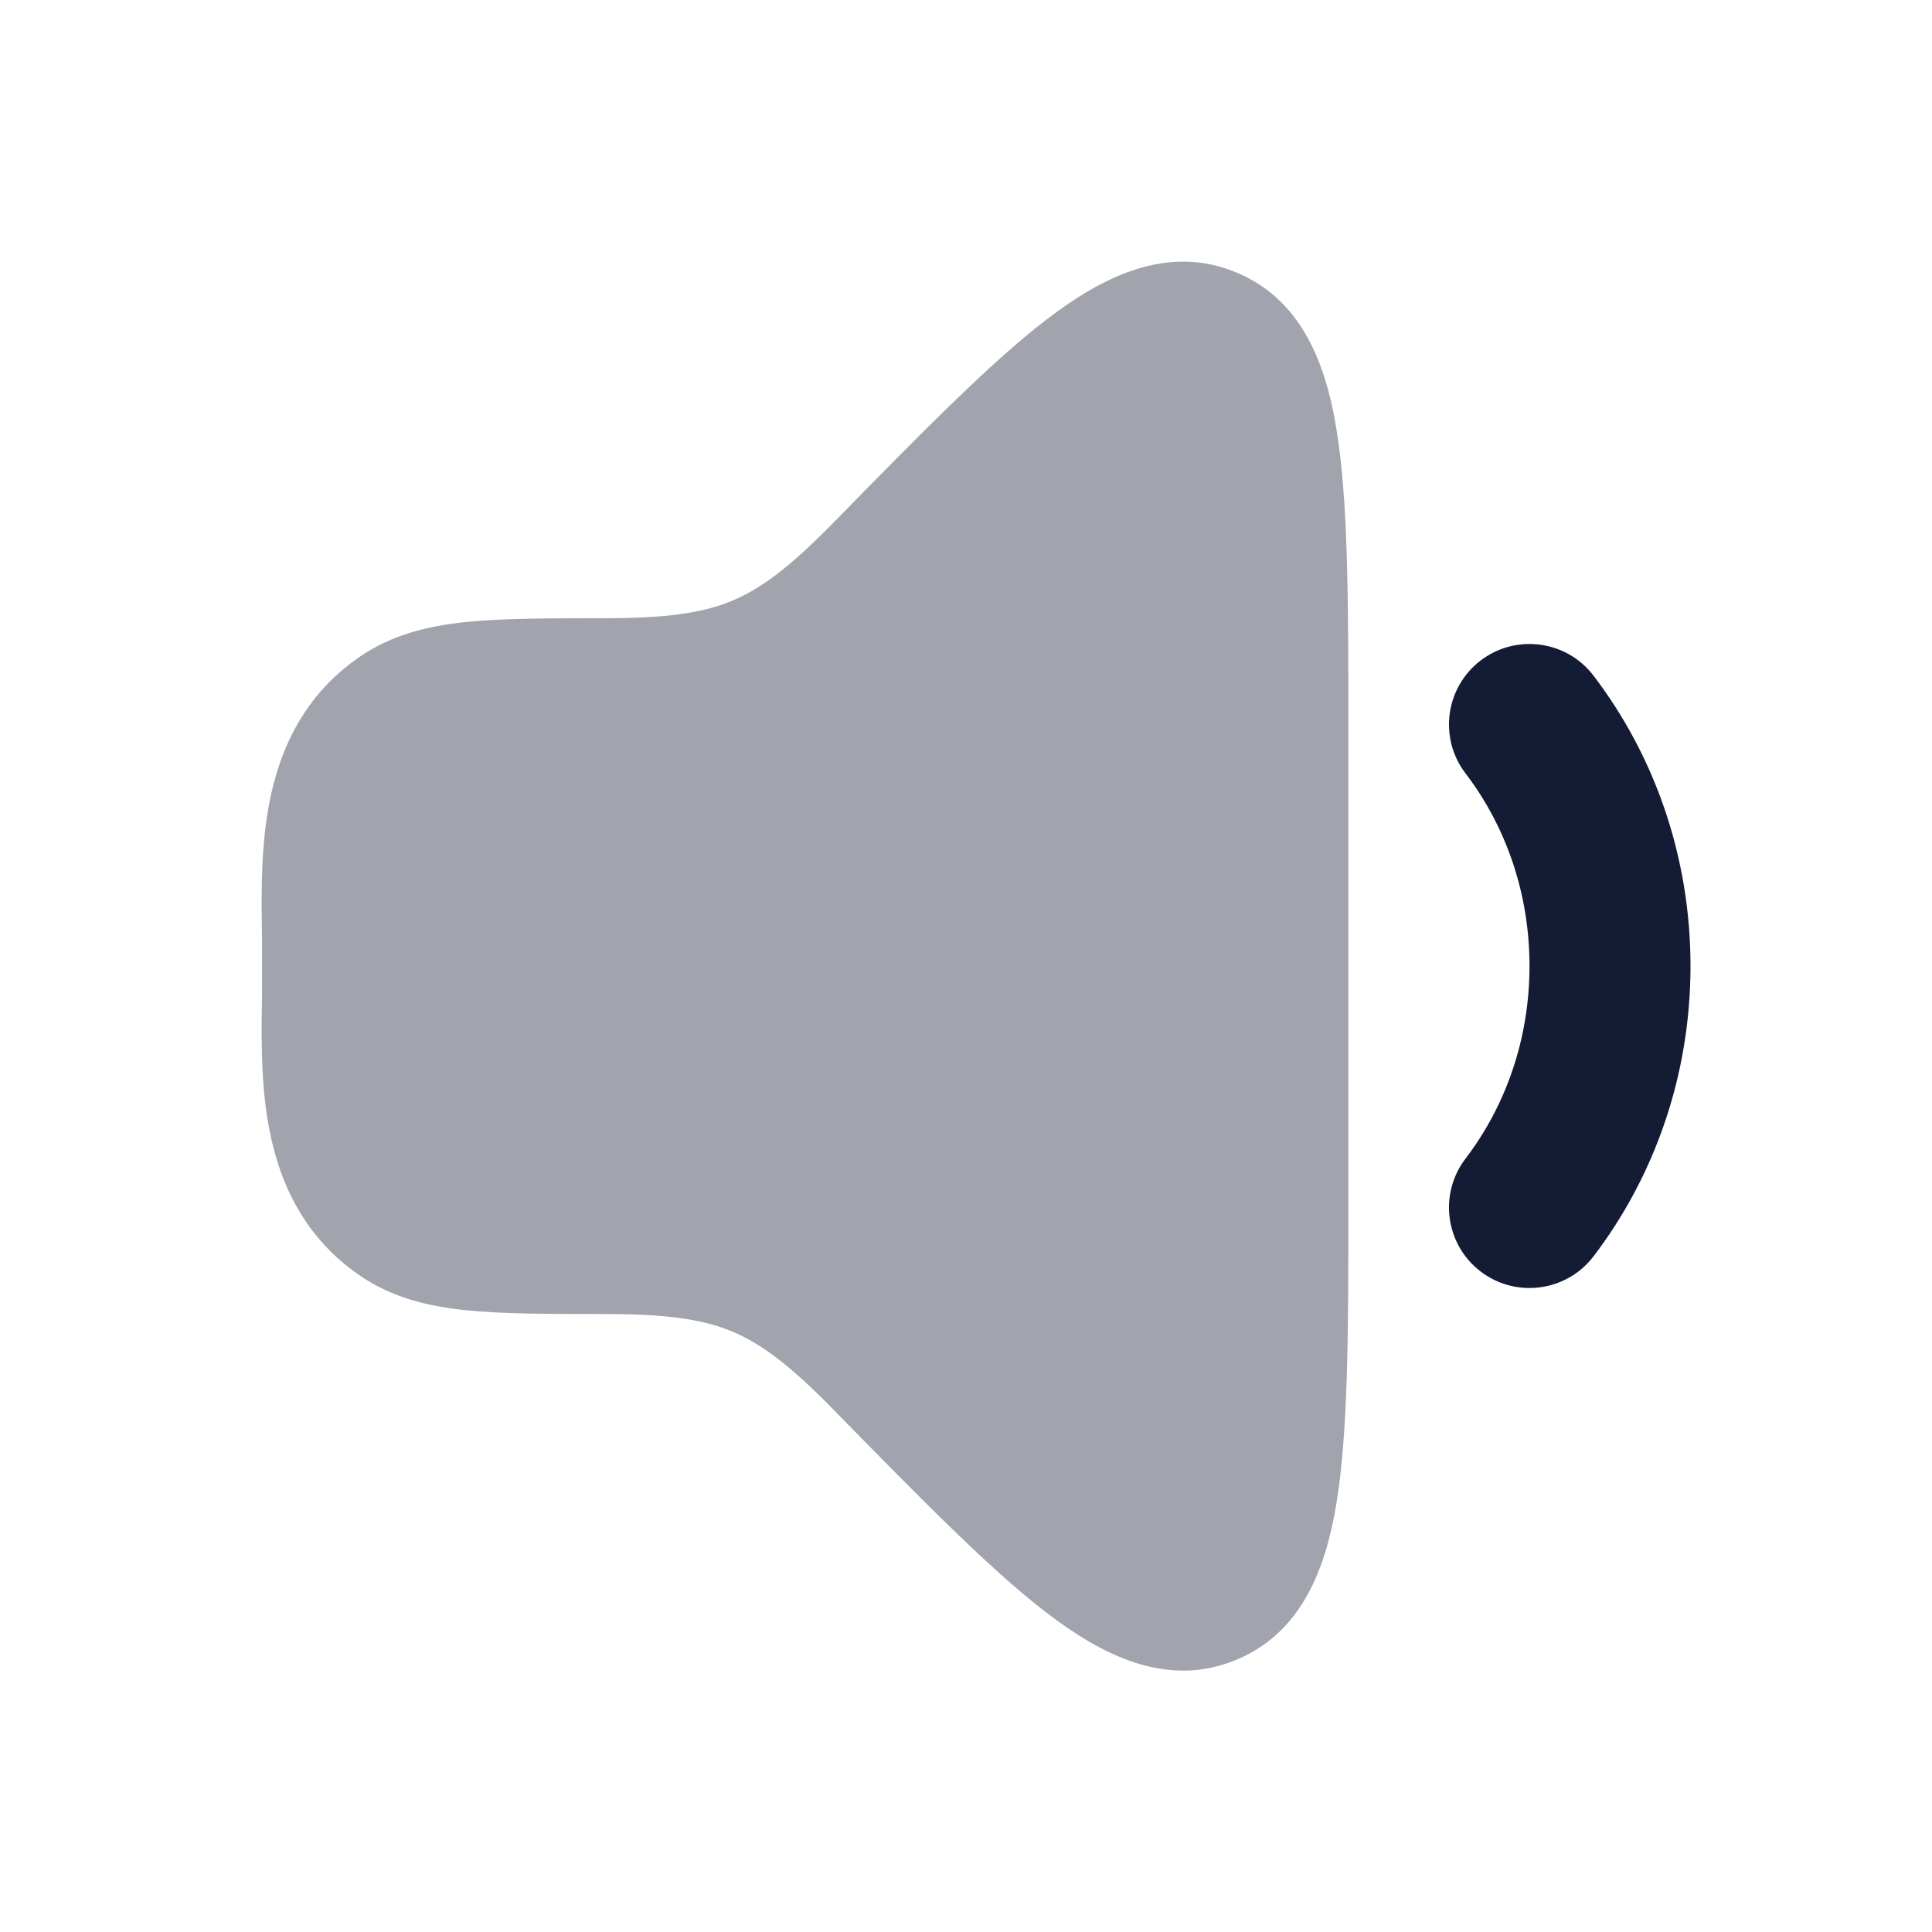 <svg width="24" height="24" viewBox="0 0 24 24" fill="none" xmlns="http://www.w3.org/2000/svg">
<path fill-rule="evenodd" clip-rule="evenodd" d="M18.393 8.205C18.832 7.87 19.46 7.954 19.795 8.393C20.552 9.385 21 10.642 21 12C21 13.358 20.552 14.615 19.795 15.607C19.46 16.046 18.832 16.13 18.393 15.795C17.954 15.46 17.87 14.832 18.205 14.393C18.699 13.746 19 12.915 19 12C19 11.085 18.699 10.254 18.205 9.607C17.87 9.168 17.954 8.54 18.393 8.205Z" fill="#141B34"/>
<path opacity="0.4" d="M12.992 3.976C13.678 3.448 14.496 3.02 15.367 3.388C16.23 3.753 16.508 4.633 16.627 5.498C16.75 6.385 16.75 7.606 16.75 9.124V14.879C16.75 16.398 16.75 17.619 16.627 18.505C16.508 19.37 16.23 20.25 15.367 20.615C14.496 20.983 13.678 20.555 12.992 20.027C12.289 19.488 11.397 18.576 10.347 17.504L10.347 17.504C9.807 16.953 9.449 16.687 9.087 16.537C8.722 16.387 8.279 16.323 7.506 16.323C6.838 16.323 6.24 16.323 5.787 16.276C5.312 16.227 4.871 16.119 4.474 15.848C3.718 15.333 3.429 14.578 3.32 13.884C3.238 13.366 3.247 12.798 3.255 12.341V11.663C3.247 11.205 3.238 10.637 3.32 10.119C3.429 9.425 3.718 8.67 4.474 8.155C4.871 7.884 5.312 7.777 5.787 7.727C6.24 7.68 6.838 7.68 7.506 7.68C8.279 7.68 8.722 7.616 9.087 7.466C9.449 7.316 9.807 7.05 10.347 6.499L10.347 6.499C11.397 5.427 12.289 4.515 12.992 3.976Z" fill="#141B34"/>
</svg>
